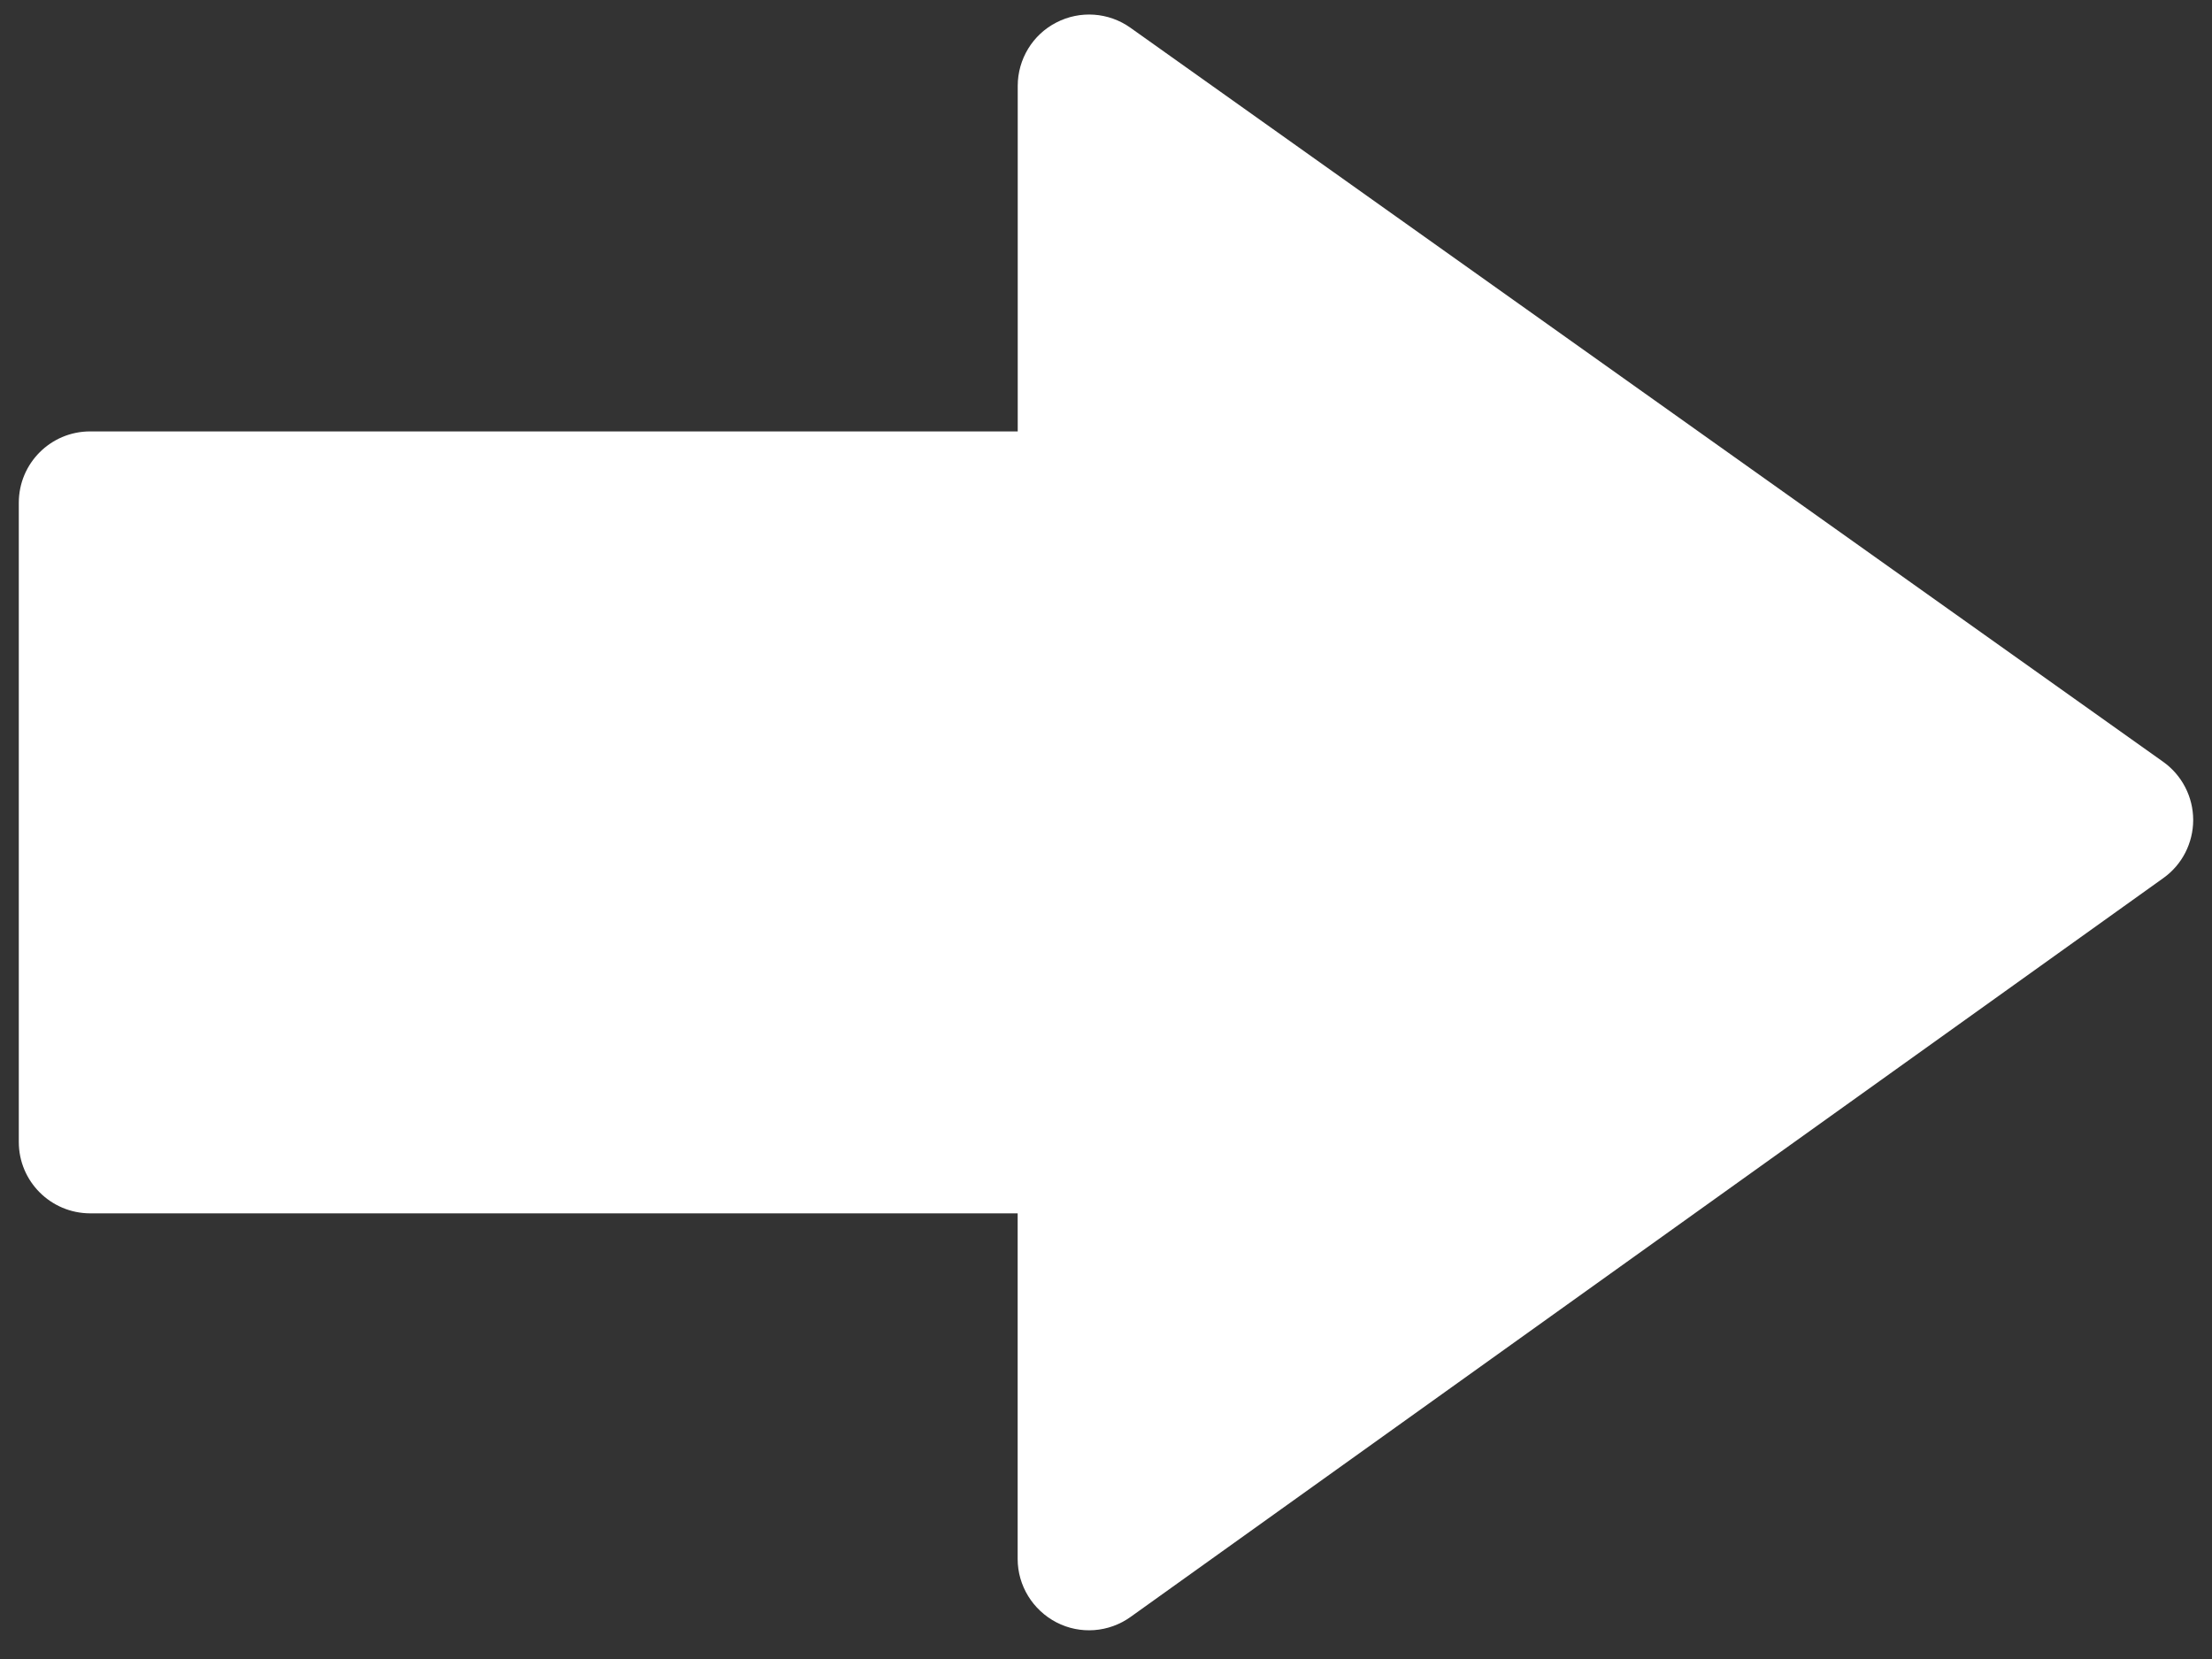<?xml version="1.0" encoding="UTF-8" standalone="no"?>
<svg width="32px" height="24px" viewBox="0 0 32 24" version="1.1" xmlns="http://www.w3.org/2000/svg" xmlns:xlink="http://www.w3.org/1999/xlink" xmlns:sketch="http://www.bohemiancoding.com/sketch/ns">
    <rect x="0" y="0" width="32" height="24" fill="#333333" stroke="none"/>
    <!-- Generator: Sketch 3.4.4 (17249) - http://www.bohemiancoding.com/sketch -->
    <title>Shape</title>
    <desc>Created with Sketch.</desc>
    <defs></defs>
    <g id="Page-1" stroke="none" stroke-width="1" fill="none" fill-rule="evenodd" sketch:type="MSPage">
        <g id="2.-Icons" sketch:type="MSArtboardGroup" transform="translate(-743, -110)" fill="#FFFFFF">
            <g id="fi-arrow-right" sketch:type="MSLayerGroup" transform="translate(743, 110)">
                <path d="M16.356,23.391 L31.297,12.702 C31.568,12.509 31.727,12.196 31.728,11.864 L31.728,11.861 C31.727,11.527 31.566,11.215 31.294,11.021 L16.353,0.401 C16.038,0.177 15.624,0.148 15.281,0.326 C14.939,0.501 14.723,0.856 14.723,1.243 L14.723,6.241 L1.304,6.241 C0.734,6.241 0.272,6.702 0.272,7.273 L0.272,16.521 C0.272,17.09 0.734,17.552 1.305,17.553 L14.722,17.553 L14.722,22.553 C14.722,22.938 14.94,23.292 15.283,23.47 C15.626,23.648 16.041,23.617 16.356,23.391 L16.356,23.391 Z" id="Shape" sketch:type="MSShapeGroup"></path>
            </g>
        </g>
    </g>
</svg>